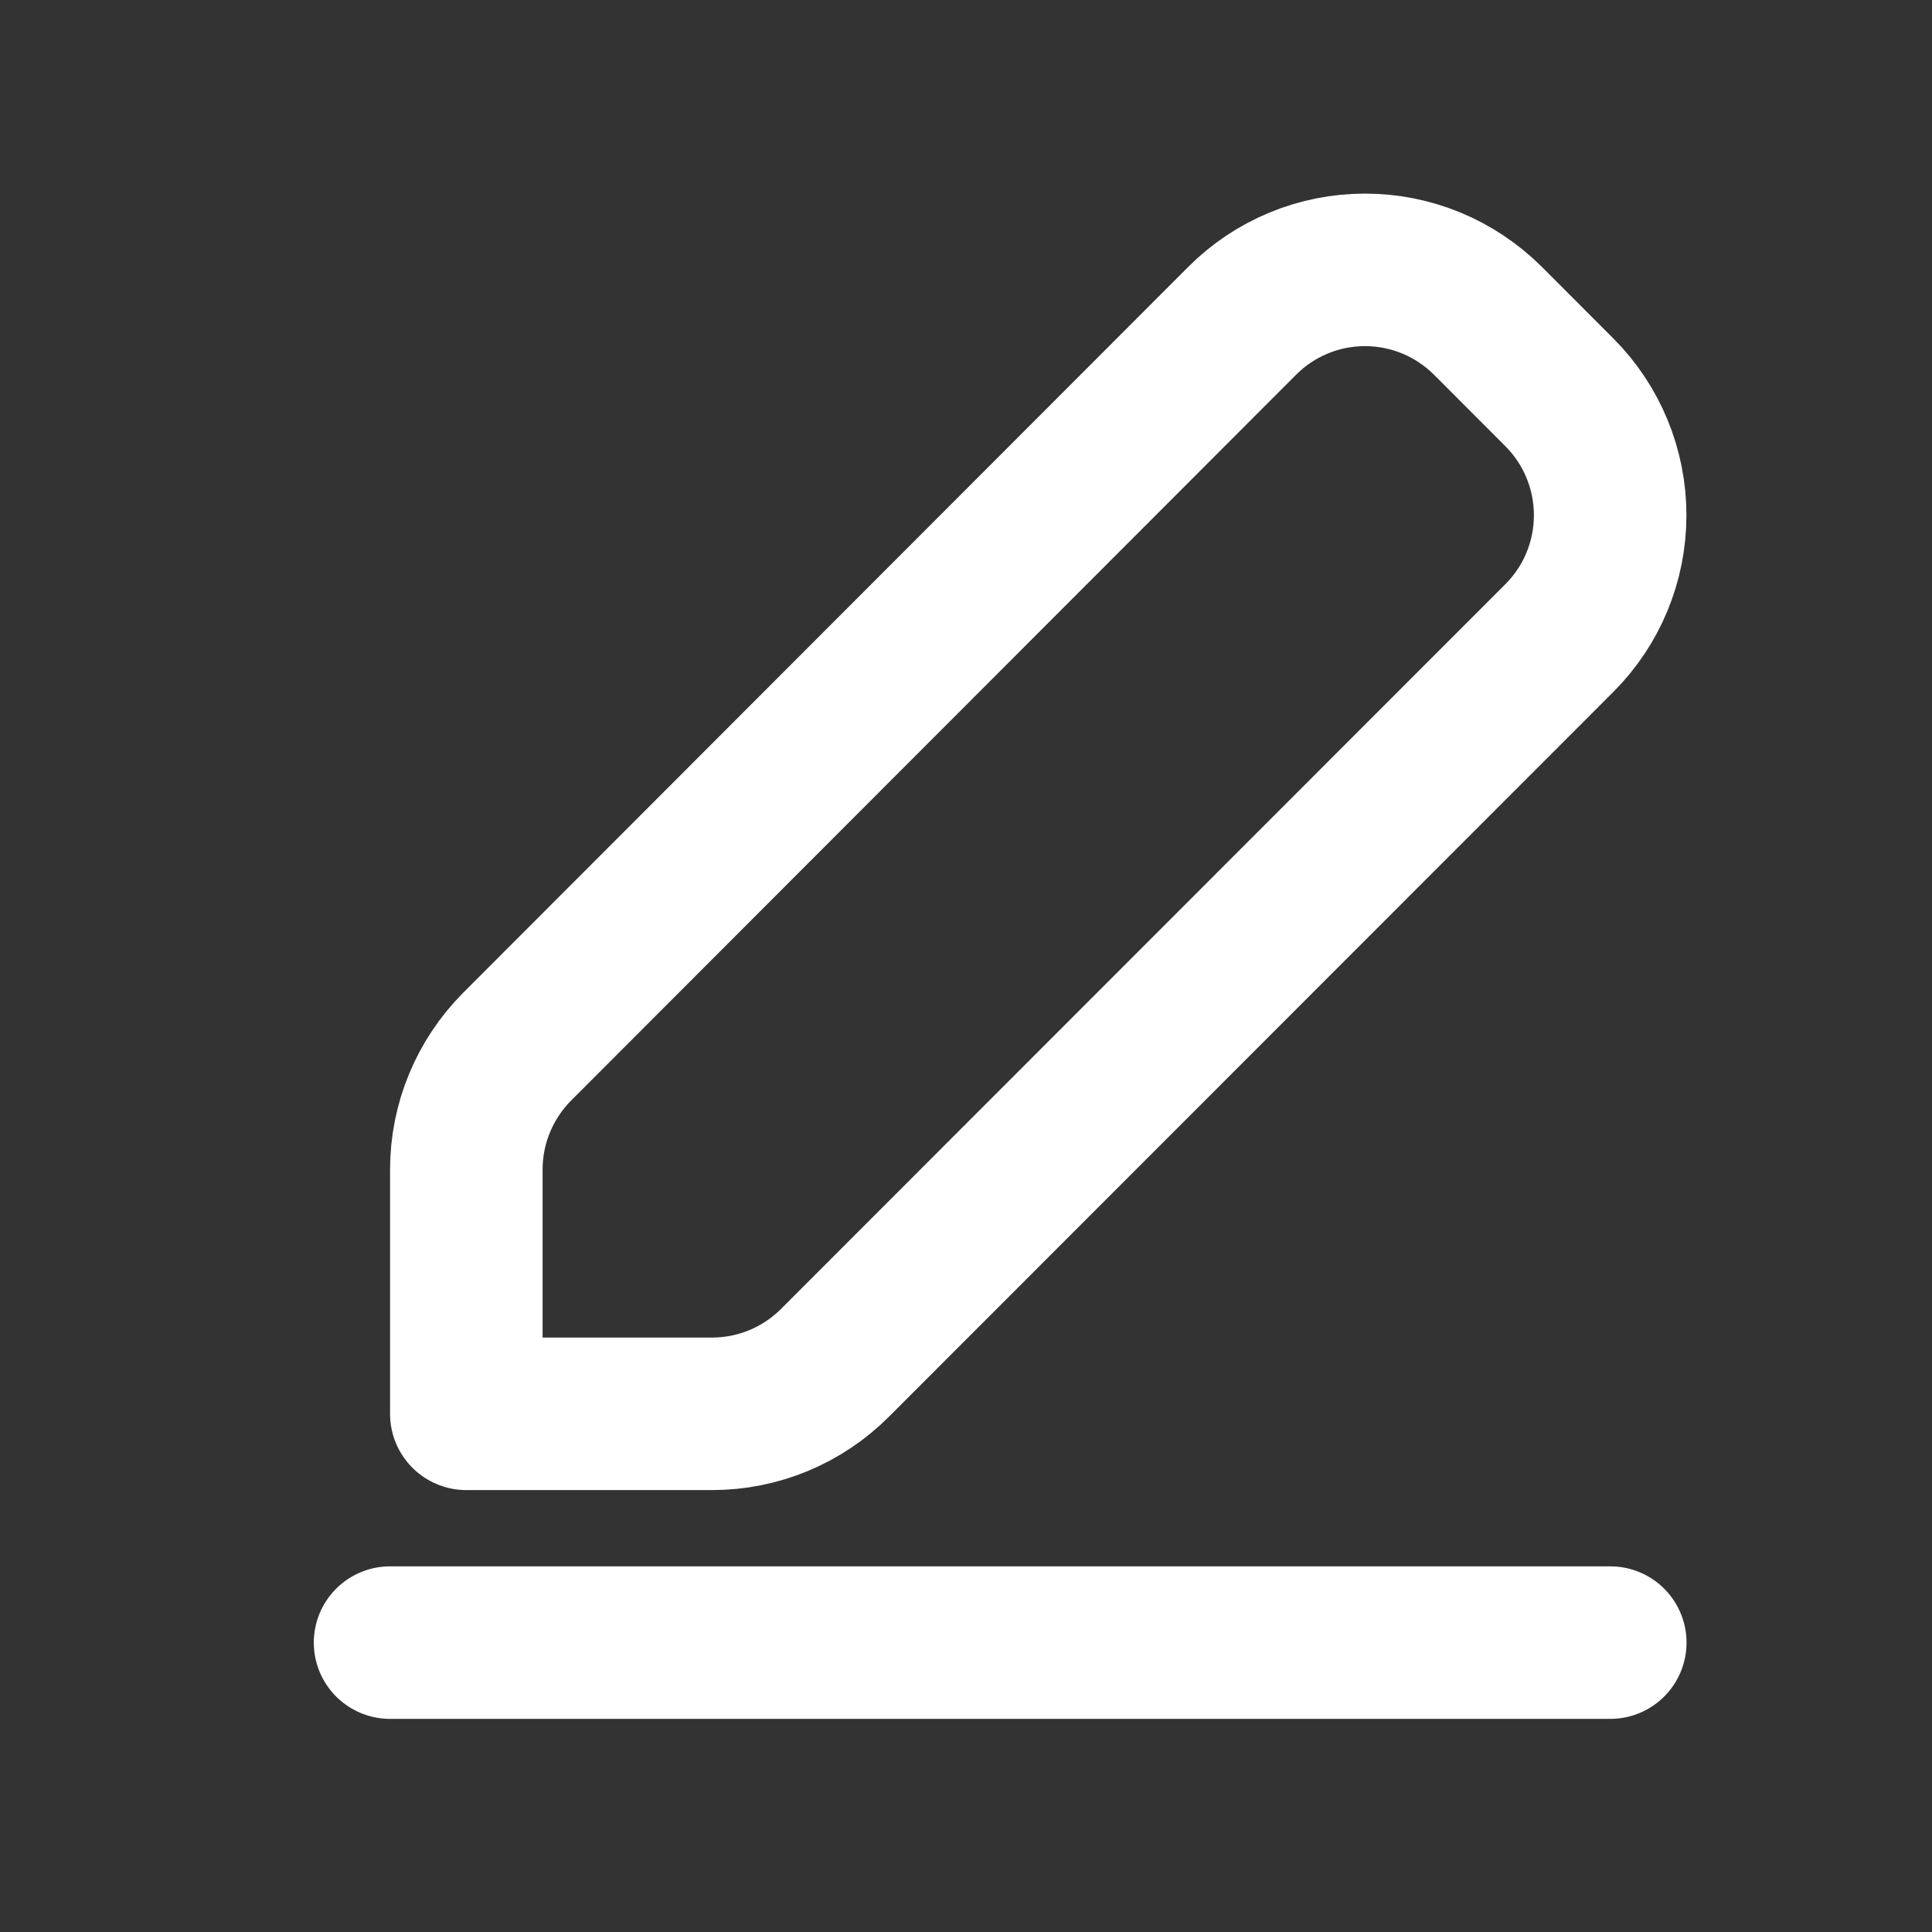 <svg width="19" height="19" viewBox="0 0 19 19" fill="none" xmlns="http://www.w3.org/2000/svg">
<rect x="0" y="0" width="19" height="19" fill="#333333" stroke="none"/>
<path d="M3.836 16.154H15.836M5.085 10.294C4.766 10.615 4.586 11.049 4.586 11.502V13.904H7.003C7.456 13.904 7.89 13.724 8.211 13.403L15.336 6.274C15.656 5.954 15.835 5.52 15.835 5.067C15.835 4.614 15.656 4.18 15.336 3.859L14.632 3.154C14.473 2.996 14.285 2.87 14.078 2.784C13.87 2.698 13.648 2.654 13.424 2.654C13.199 2.654 12.977 2.698 12.77 2.784C12.563 2.87 12.374 2.996 12.216 3.155L5.085 10.294Z" stroke="white" stroke-width="1.5" stroke-linecap="round" stroke-linejoin="round"/>
</svg>
